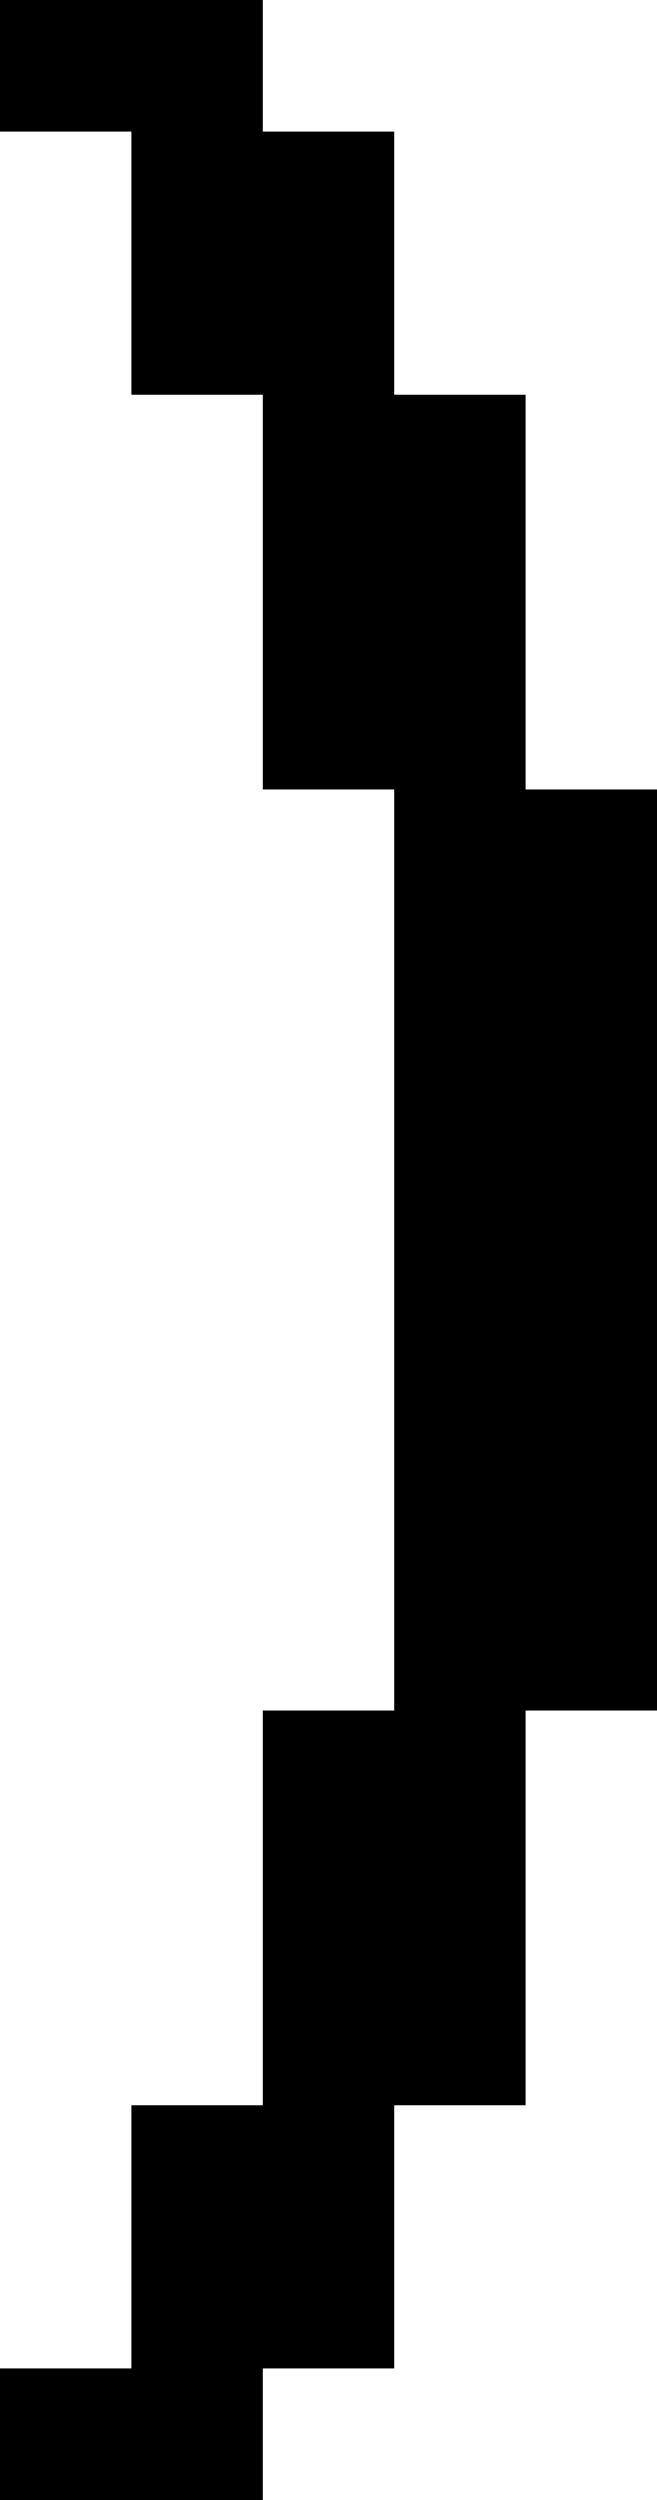 <?xml version="1.0" encoding="UTF-8" standalone="no"?>
<!DOCTYPE svg PUBLIC "-//W3C//DTD SVG 1.1//EN" "http://www.w3.org/Graphics/SVG/1.1/DTD/svg11.dtd">
<svg width="100%" height="100%" viewBox="0 0 250 950" version="1.1" xmlns="http://www.w3.org/2000/svg" xmlns:xlink="http://www.w3.org/1999/xlink" xml:space="preserve" xmlns:serif="http://www.serif.com/" style="fill-rule:evenodd;clip-rule:evenodd;stroke-linejoin:round;stroke-miterlimit:2;">
    <g transform="matrix(1,0,0,1,-100,0)">
        <g id="parenright" transform="matrix(50,0,0,50,-7550,-3900)">
            <path d="M157,84L157,81L156,81L156,79L155,79L155,78L153,78L153,79L154,79L154,81L155,81L155,84L156,84L156,91L155,91L155,94L154,94L154,96L153,96L153,97L155,97L155,96L156,96L156,94L157,94L157,91L158,91L158,84L157,84Z"/>
        </g>
    </g>
</svg>
